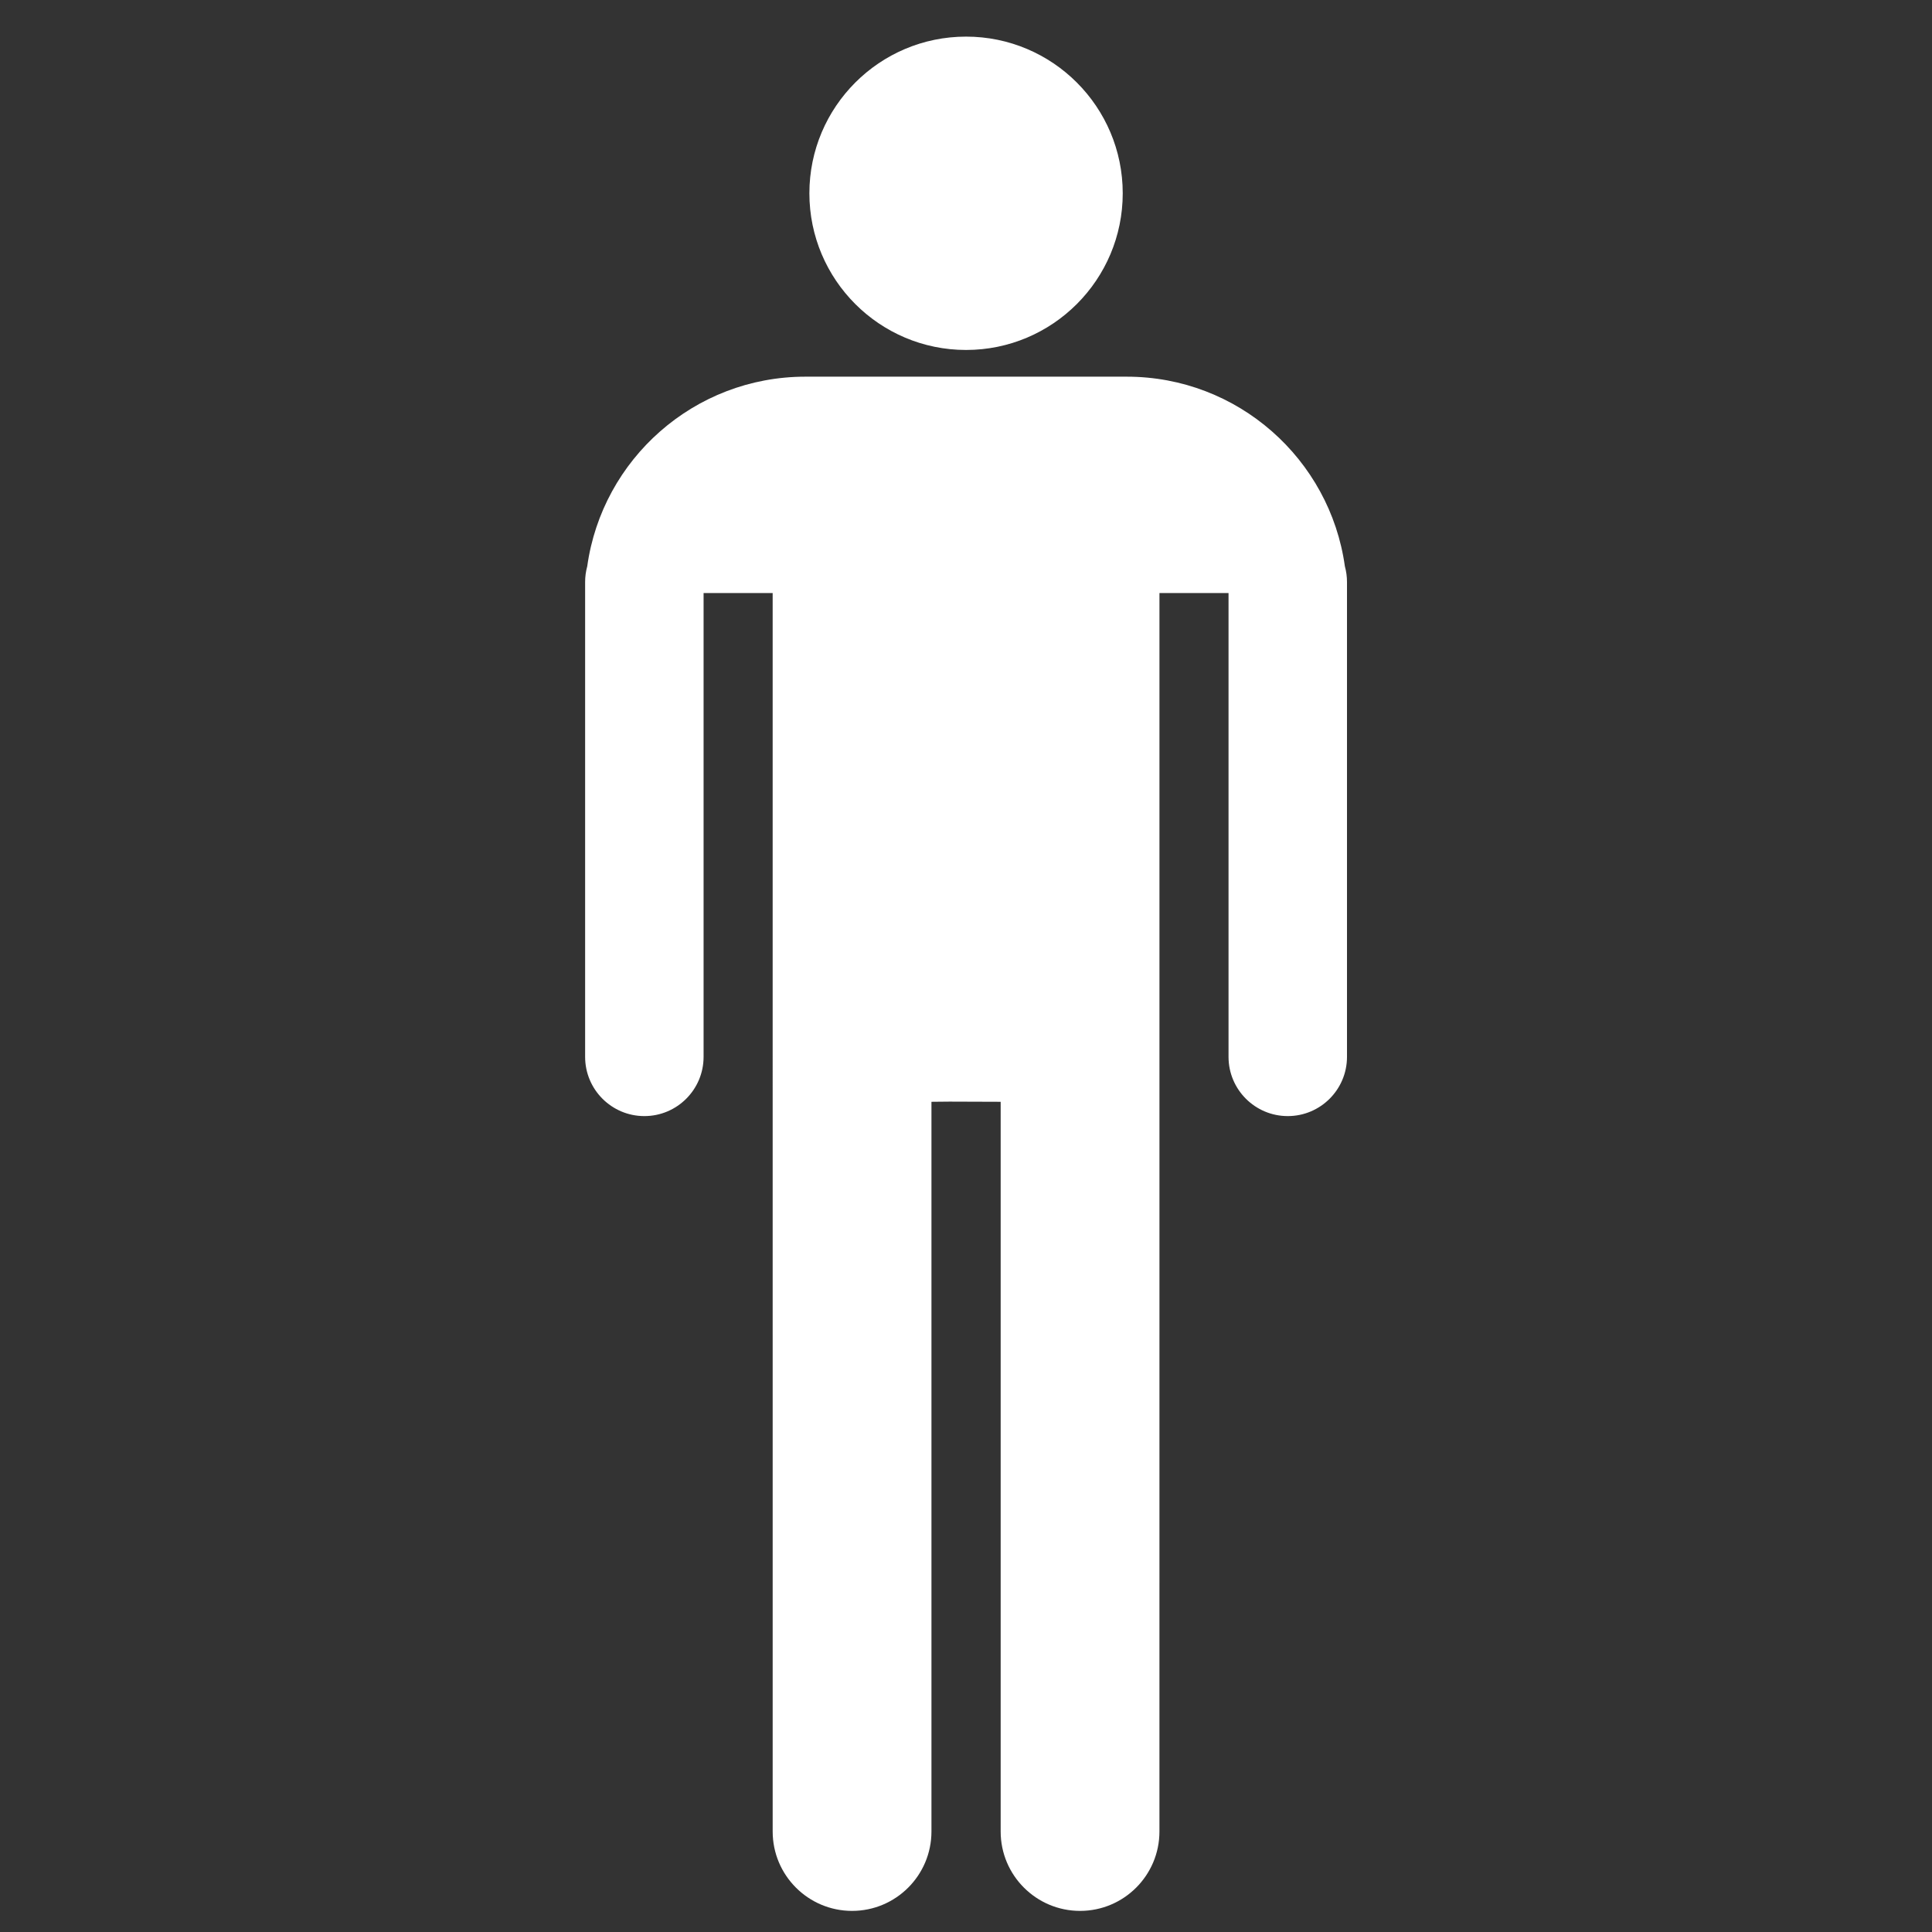 <?xml version="1.0" encoding="UTF-8" standalone="no"?>
<!DOCTYPE svg PUBLIC "-//W3C//DTD SVG 1.1//EN" "http://www.w3.org/Graphics/SVG/1.1/DTD/svg11.dtd">
<svg width="100%" height="100%" viewBox="0 0 512 512" version="1.1" xmlns="http://www.w3.org/2000/svg" xmlns:xlink="http://www.w3.org/1999/xlink" xml:space="preserve" xmlns:serif="http://www.serif.com/" style="fill-rule:evenodd;clip-rule:evenodd;stroke-linejoin:round;stroke-miterlimit:2;">
    <rect x="0" y="0" width="512" height="512" fill="#333333" stroke="none"/>
    <g id="Body-Man-Icon" transform="matrix(0.774,0,0,0.774,27.291,-5.642)">
        <path d="M205.641,210.343L205.641,369.151C205.641,380.342 196.554,389.429 185.361,389.429C174.168,389.429 165.081,380.342 165.081,369.151L165.081,206.569C165.081,204.707 165.333,202.903 165.804,201.189C170.907,164.524 202.422,136.261 240.486,136.261L350.533,136.261C388.598,136.261 420.112,164.524 425.215,201.189C425.686,202.903 425.938,204.707 425.938,206.569L425.938,369.151C425.938,380.342 416.851,389.429 405.658,389.429C394.465,389.429 385.378,380.342 385.378,369.151L385.378,210.343L361.727,210.343L361.722,634.381C361.722,649.382 349.542,661.561 334.54,661.561C319.538,661.561 307.358,649.382 307.358,634.381L307.358,384.533C307.358,384.533 298.194,384.513 289.867,384.473C286.804,384.513 283.661,384.533 283.661,384.533L283.661,634.381C283.661,649.382 271.481,661.561 256.479,661.561C241.477,661.561 229.297,649.382 229.297,634.381L229.292,210.343L205.641,210.343ZM295.51,19.828C325.116,19.828 349.153,43.864 349.153,73.471C349.153,103.077 325.116,127.114 295.51,127.114C265.903,127.114 241.866,103.077 241.866,73.471C241.866,43.864 265.903,19.828 295.51,19.828Z" style="fill:white;"/>
    </g>
</svg>
